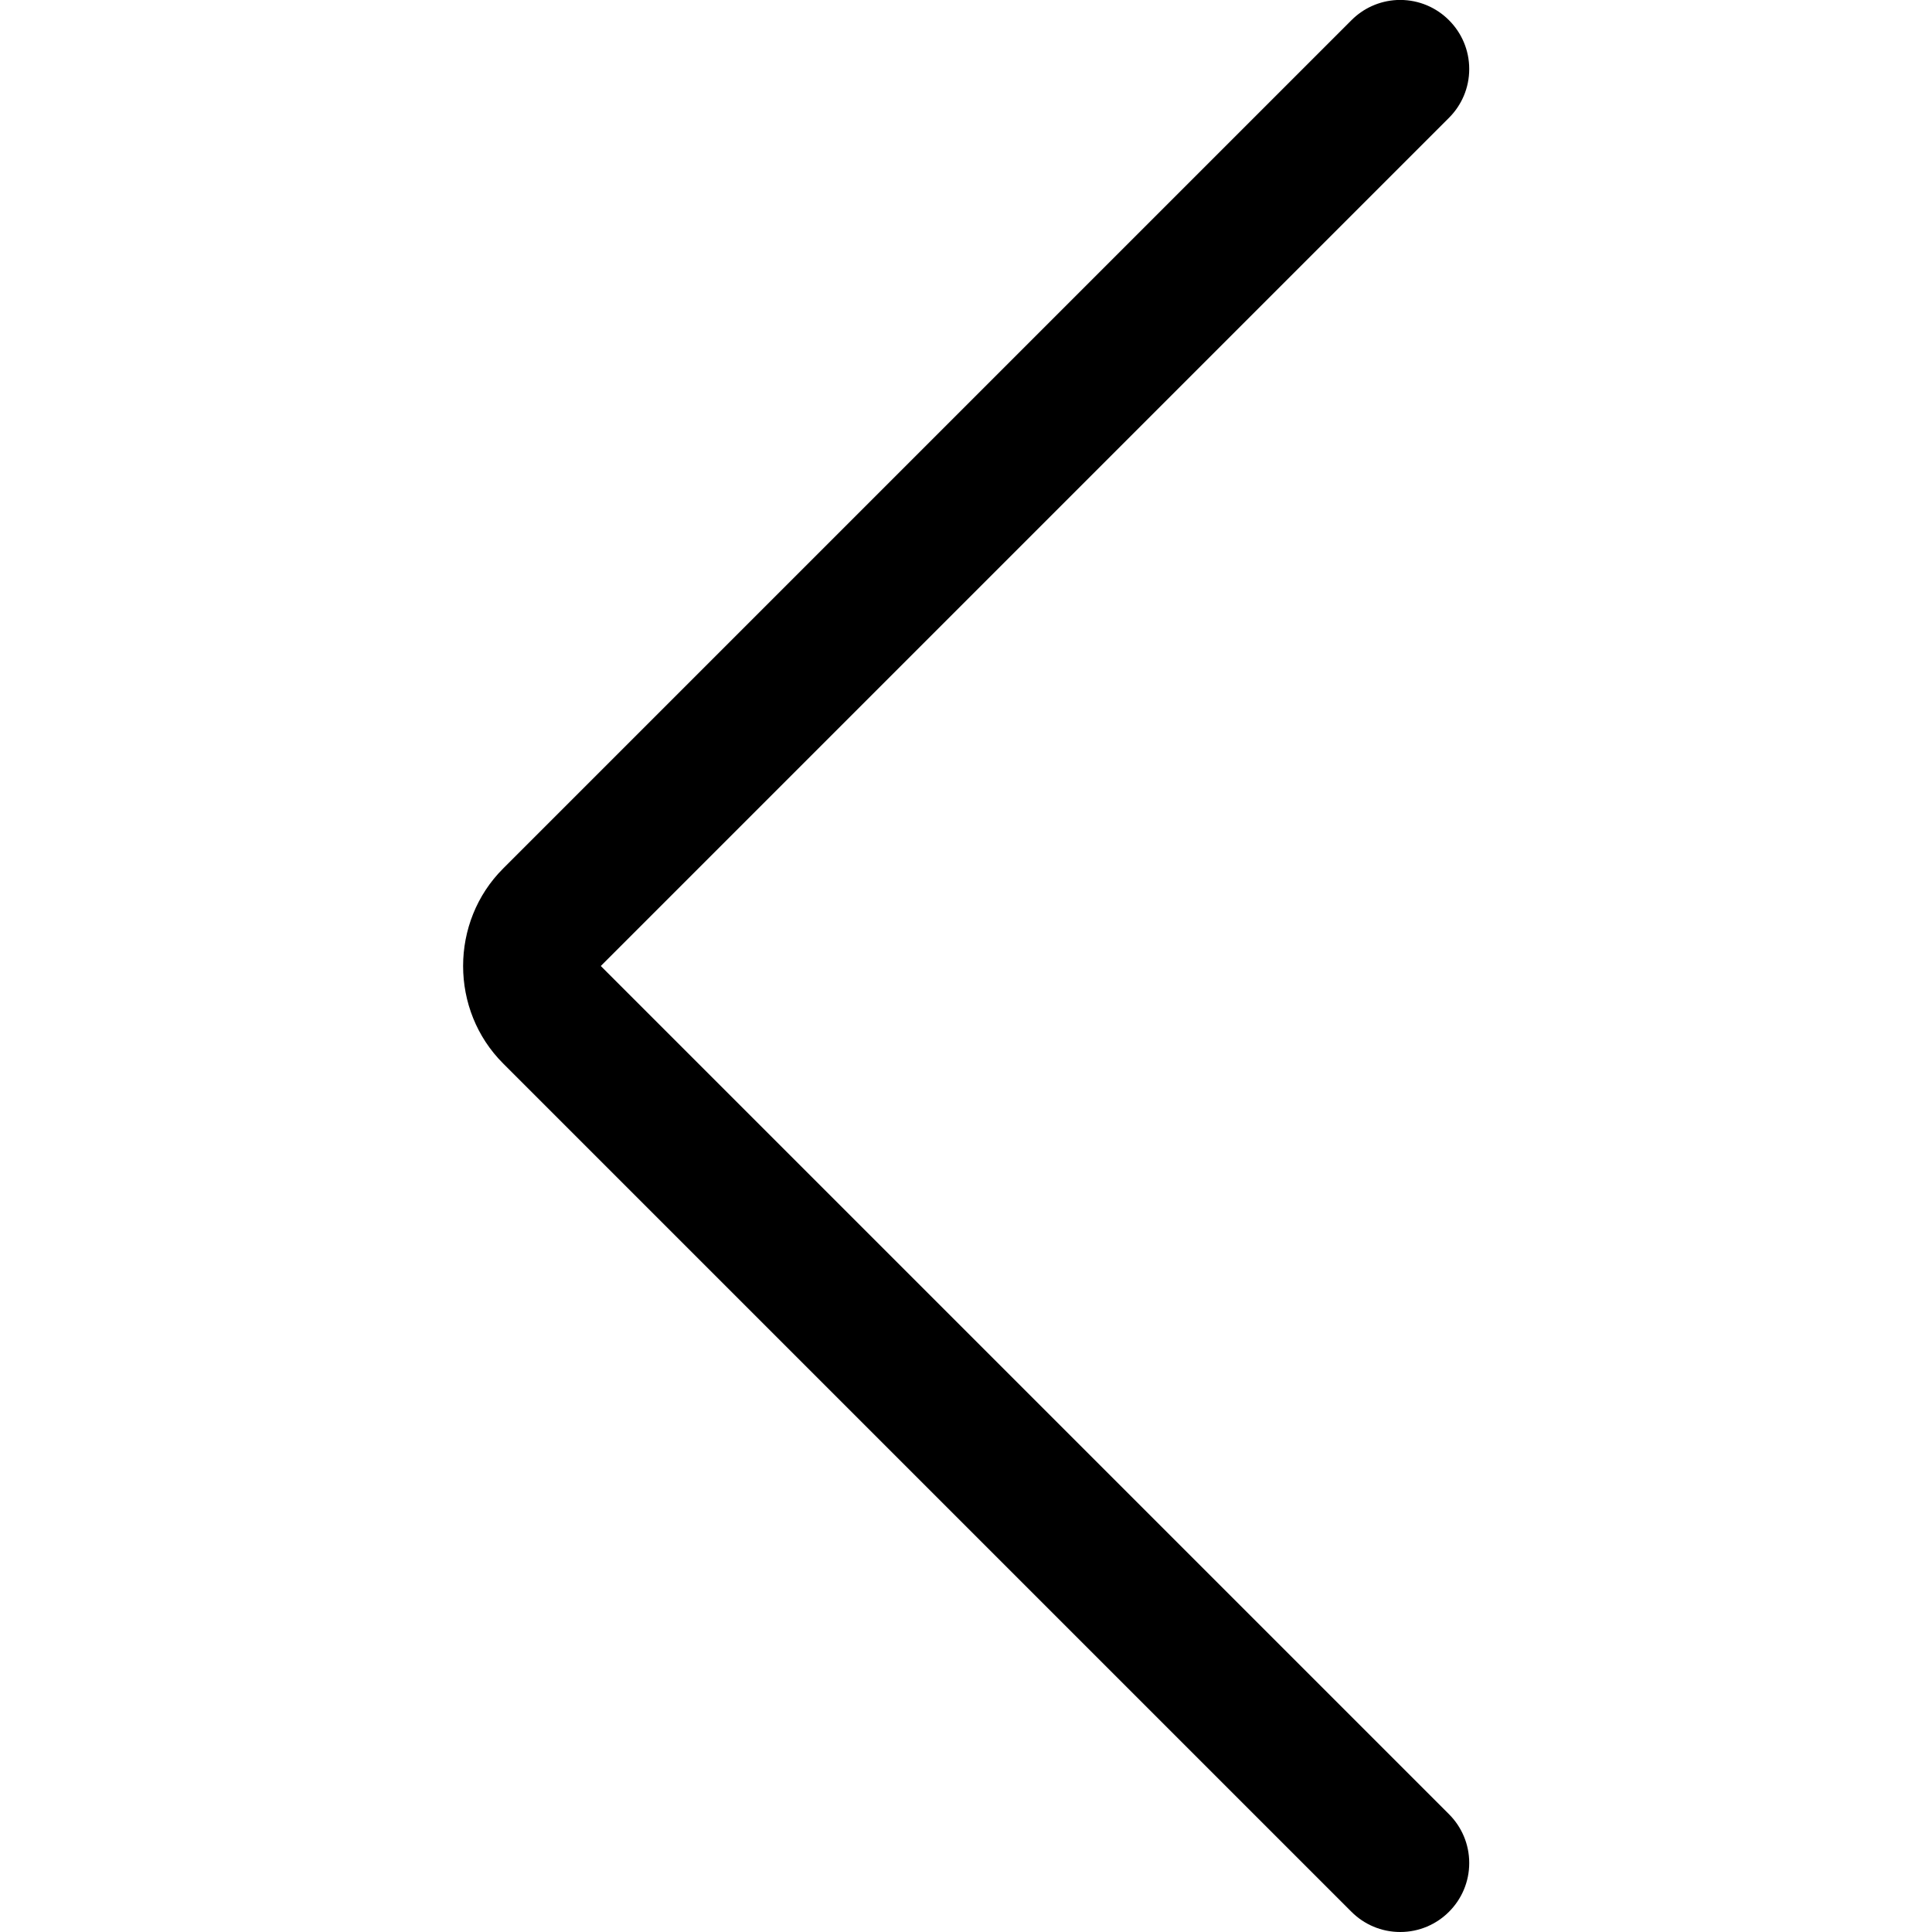 <!-- Generated by IcoMoon.io -->
<svg version="1.1" xmlns="http://www.w3.org/2000/svg" width="32" height="32" viewBox="0 0 32 32">
<title>interface-arrows-button-left</title>
<path d="M23.138 0c-0.296 0.015-0.56 0.14-0.754 0.335l-14.049 14.049c-0.886 0.883-0.886 2.349 0 3.232l14.049 14.049c0.207 0.207 0.492 0.335 0.808 0.335s0.601-0.128 0.808-0.335v0c0.207-0.207 0.335-0.492 0.335-0.808s-0.128-0.601-0.335-0.808l-14.049-14.049 14.049-14.049c0.207-0.207 0.335-0.492 0.335-0.808s-0.128-0.601-0.335-0.808v0c-0.207-0.208-0.493-0.336-0.809-0.336-0.018 0-0.037 0-0.055 0.001l0.003-0z"></path>
</svg>
